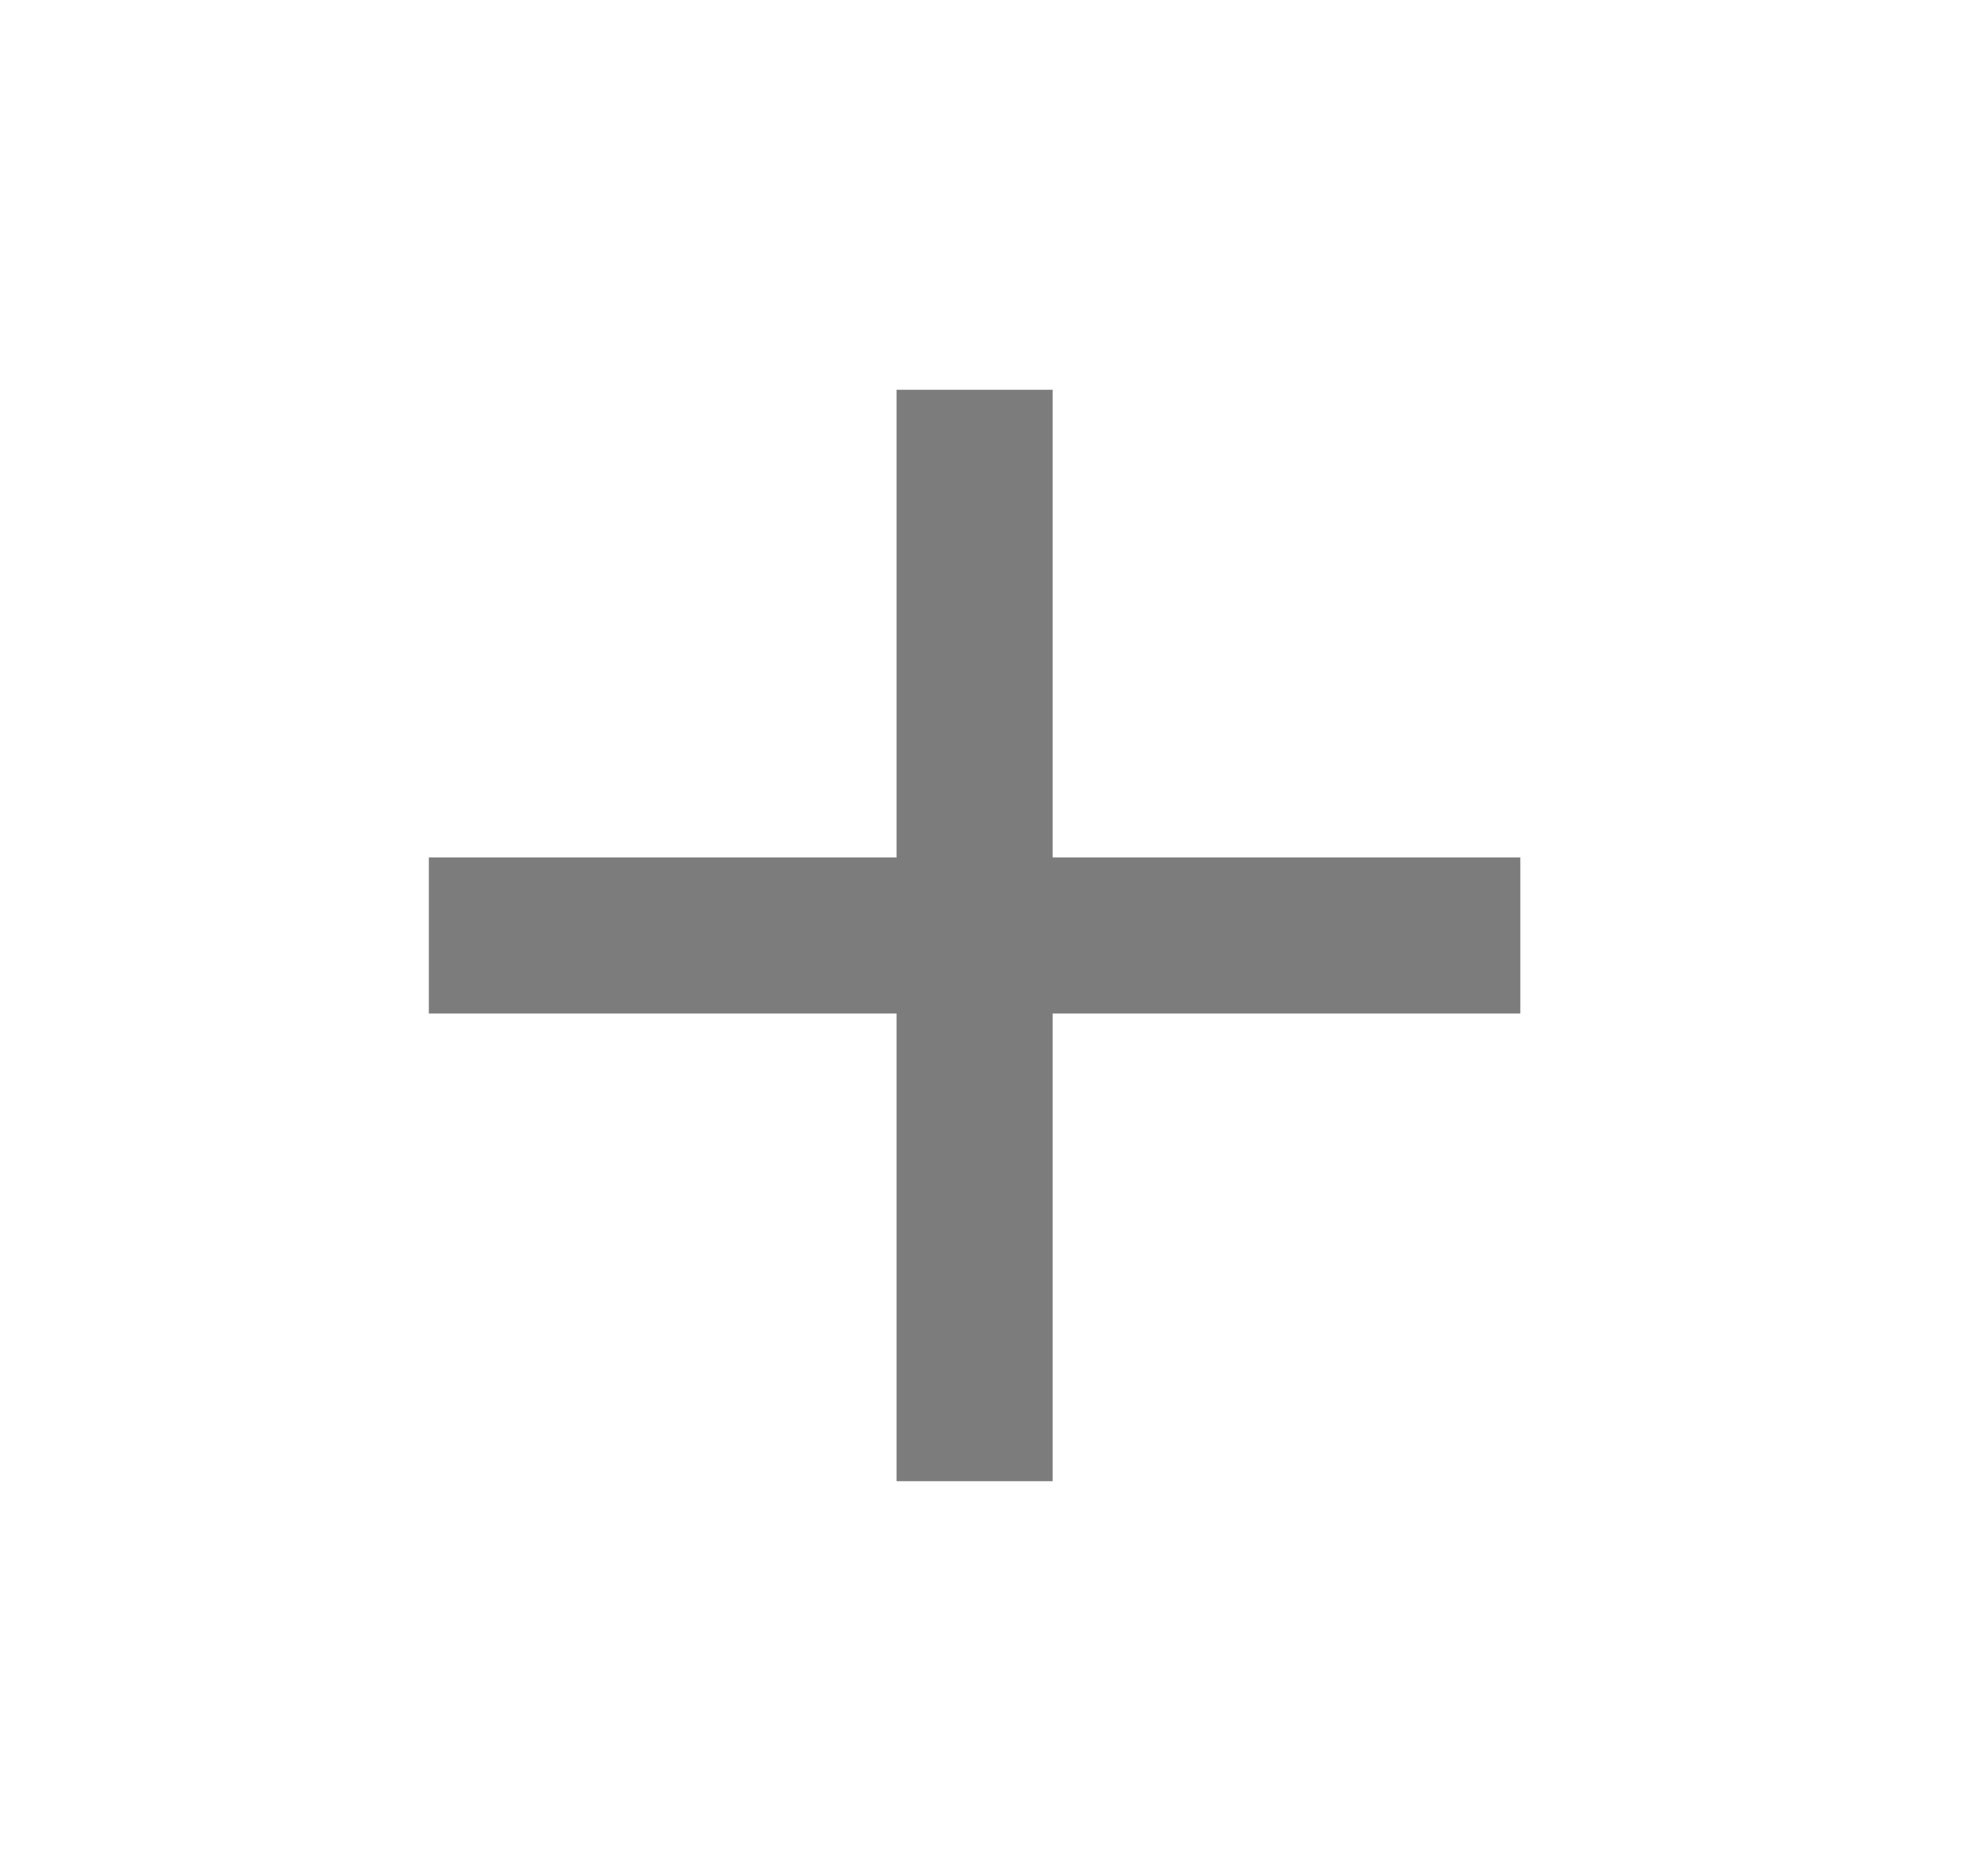 <svg width="17" height="16" viewBox="0 0 17 16" fill="none" xmlns="http://www.w3.org/2000/svg">
<g clip-path="url(#clip0_11_3104)">
<path d="M13.001 8.667H9.001V12.667H7.667V8.667H3.667V7.333H7.667V3.333H9.001V7.333H13.001V8.667Z" fill="#7C7C7C"/>
</g>
<defs>
<clipPath id="clip0_11_3104">
<rect width="16" height="16" fill="white" transform="translate(0.334)"/>
</clipPath>
</defs>
</svg>
